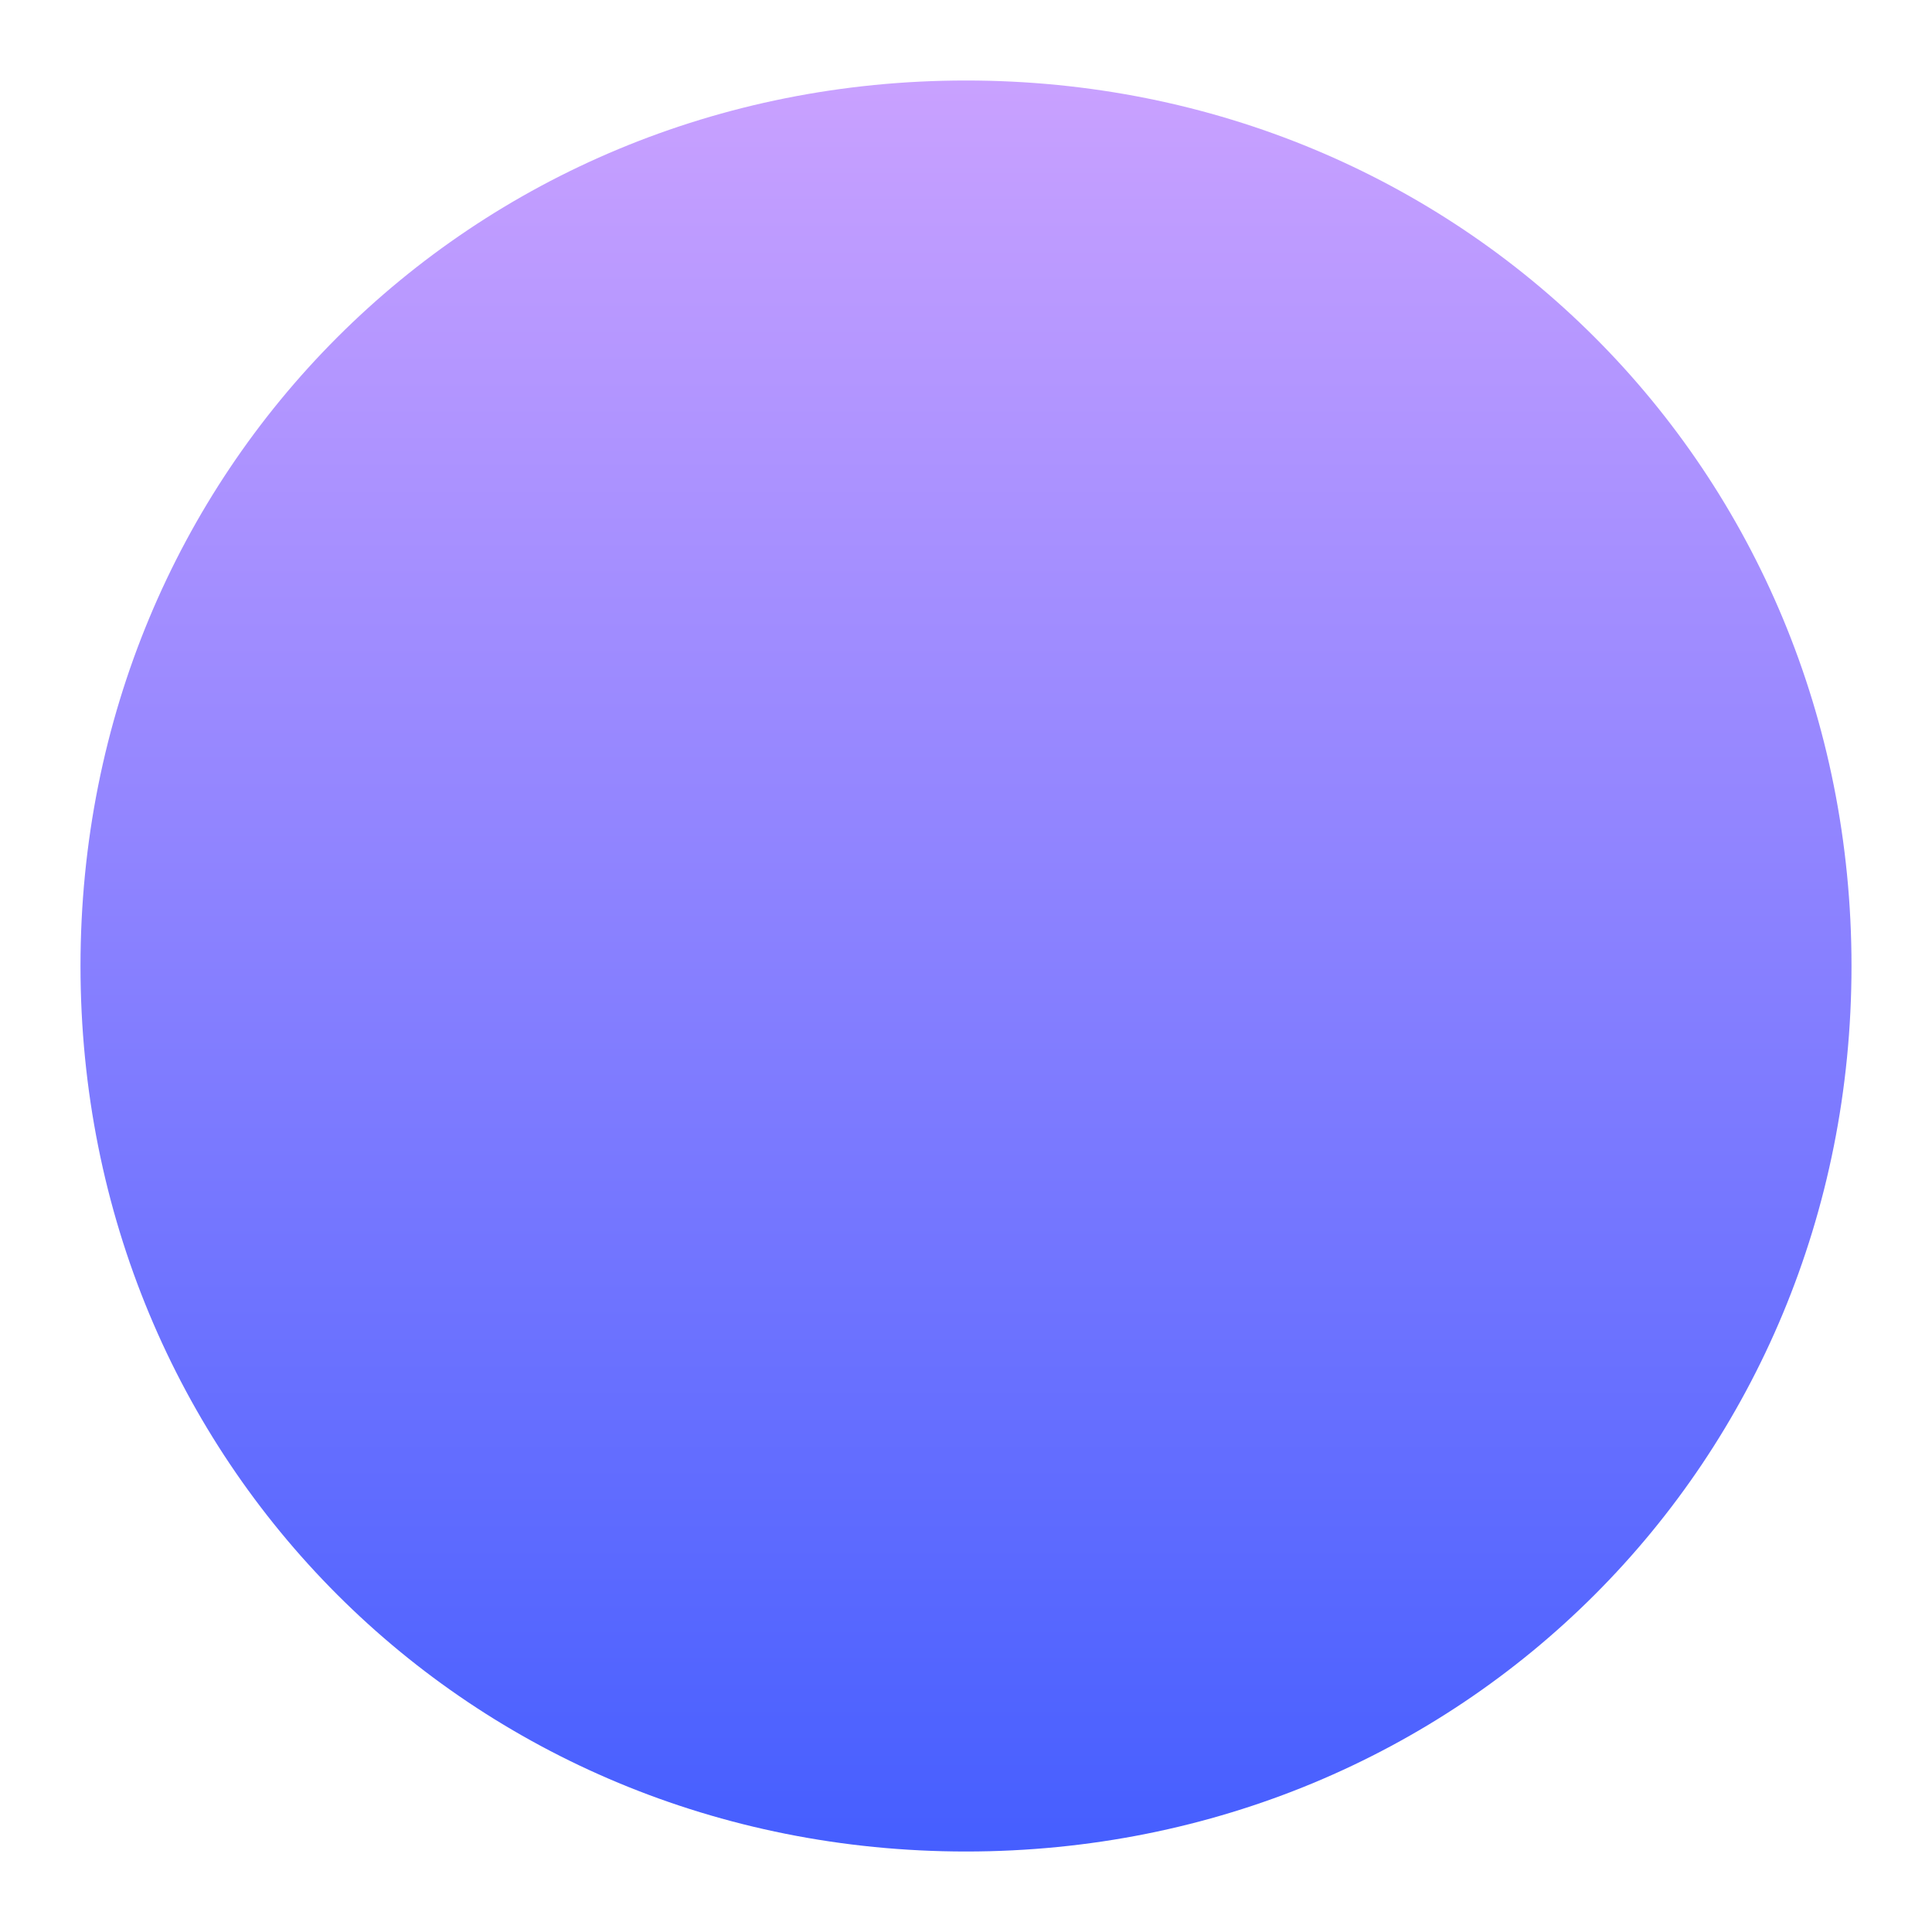 ﻿<?xml version="1.0" encoding="utf-8"?>
<svg version="1.1" xmlns:xlink="http://www.w3.org/1999/xlink" width="12px" height="12px" xmlns="http://www.w3.org/2000/svg">
  <defs>
    <linearGradient gradientUnits="userSpaceOnUse" x1="62" y1="629.88" x2="62" y2="618" id="LinearGradient648">
      <stop id="Stop649" stop-color="#415cff" offset="0" />
      <stop id="Stop650" stop-color="#cfa4ff" offset="1" />
    </linearGradient>
  </defs>
  <g transform="matrix(1 0 0 1 -56 -618 )">
    <path d="M 62 618.5  C 65.08 618.5  67.5 620.92  67.5 624  C 67.5 627.08  65.08 629.5  62 629.5  C 58.92 629.5  56.5 627.08  56.5 624  C 56.5 620.92  58.92 618.5  62 618.5  Z " fill-rule="nonzero" fill="url(#LinearGradient648)" stroke="none" />
  </g>
</svg>
